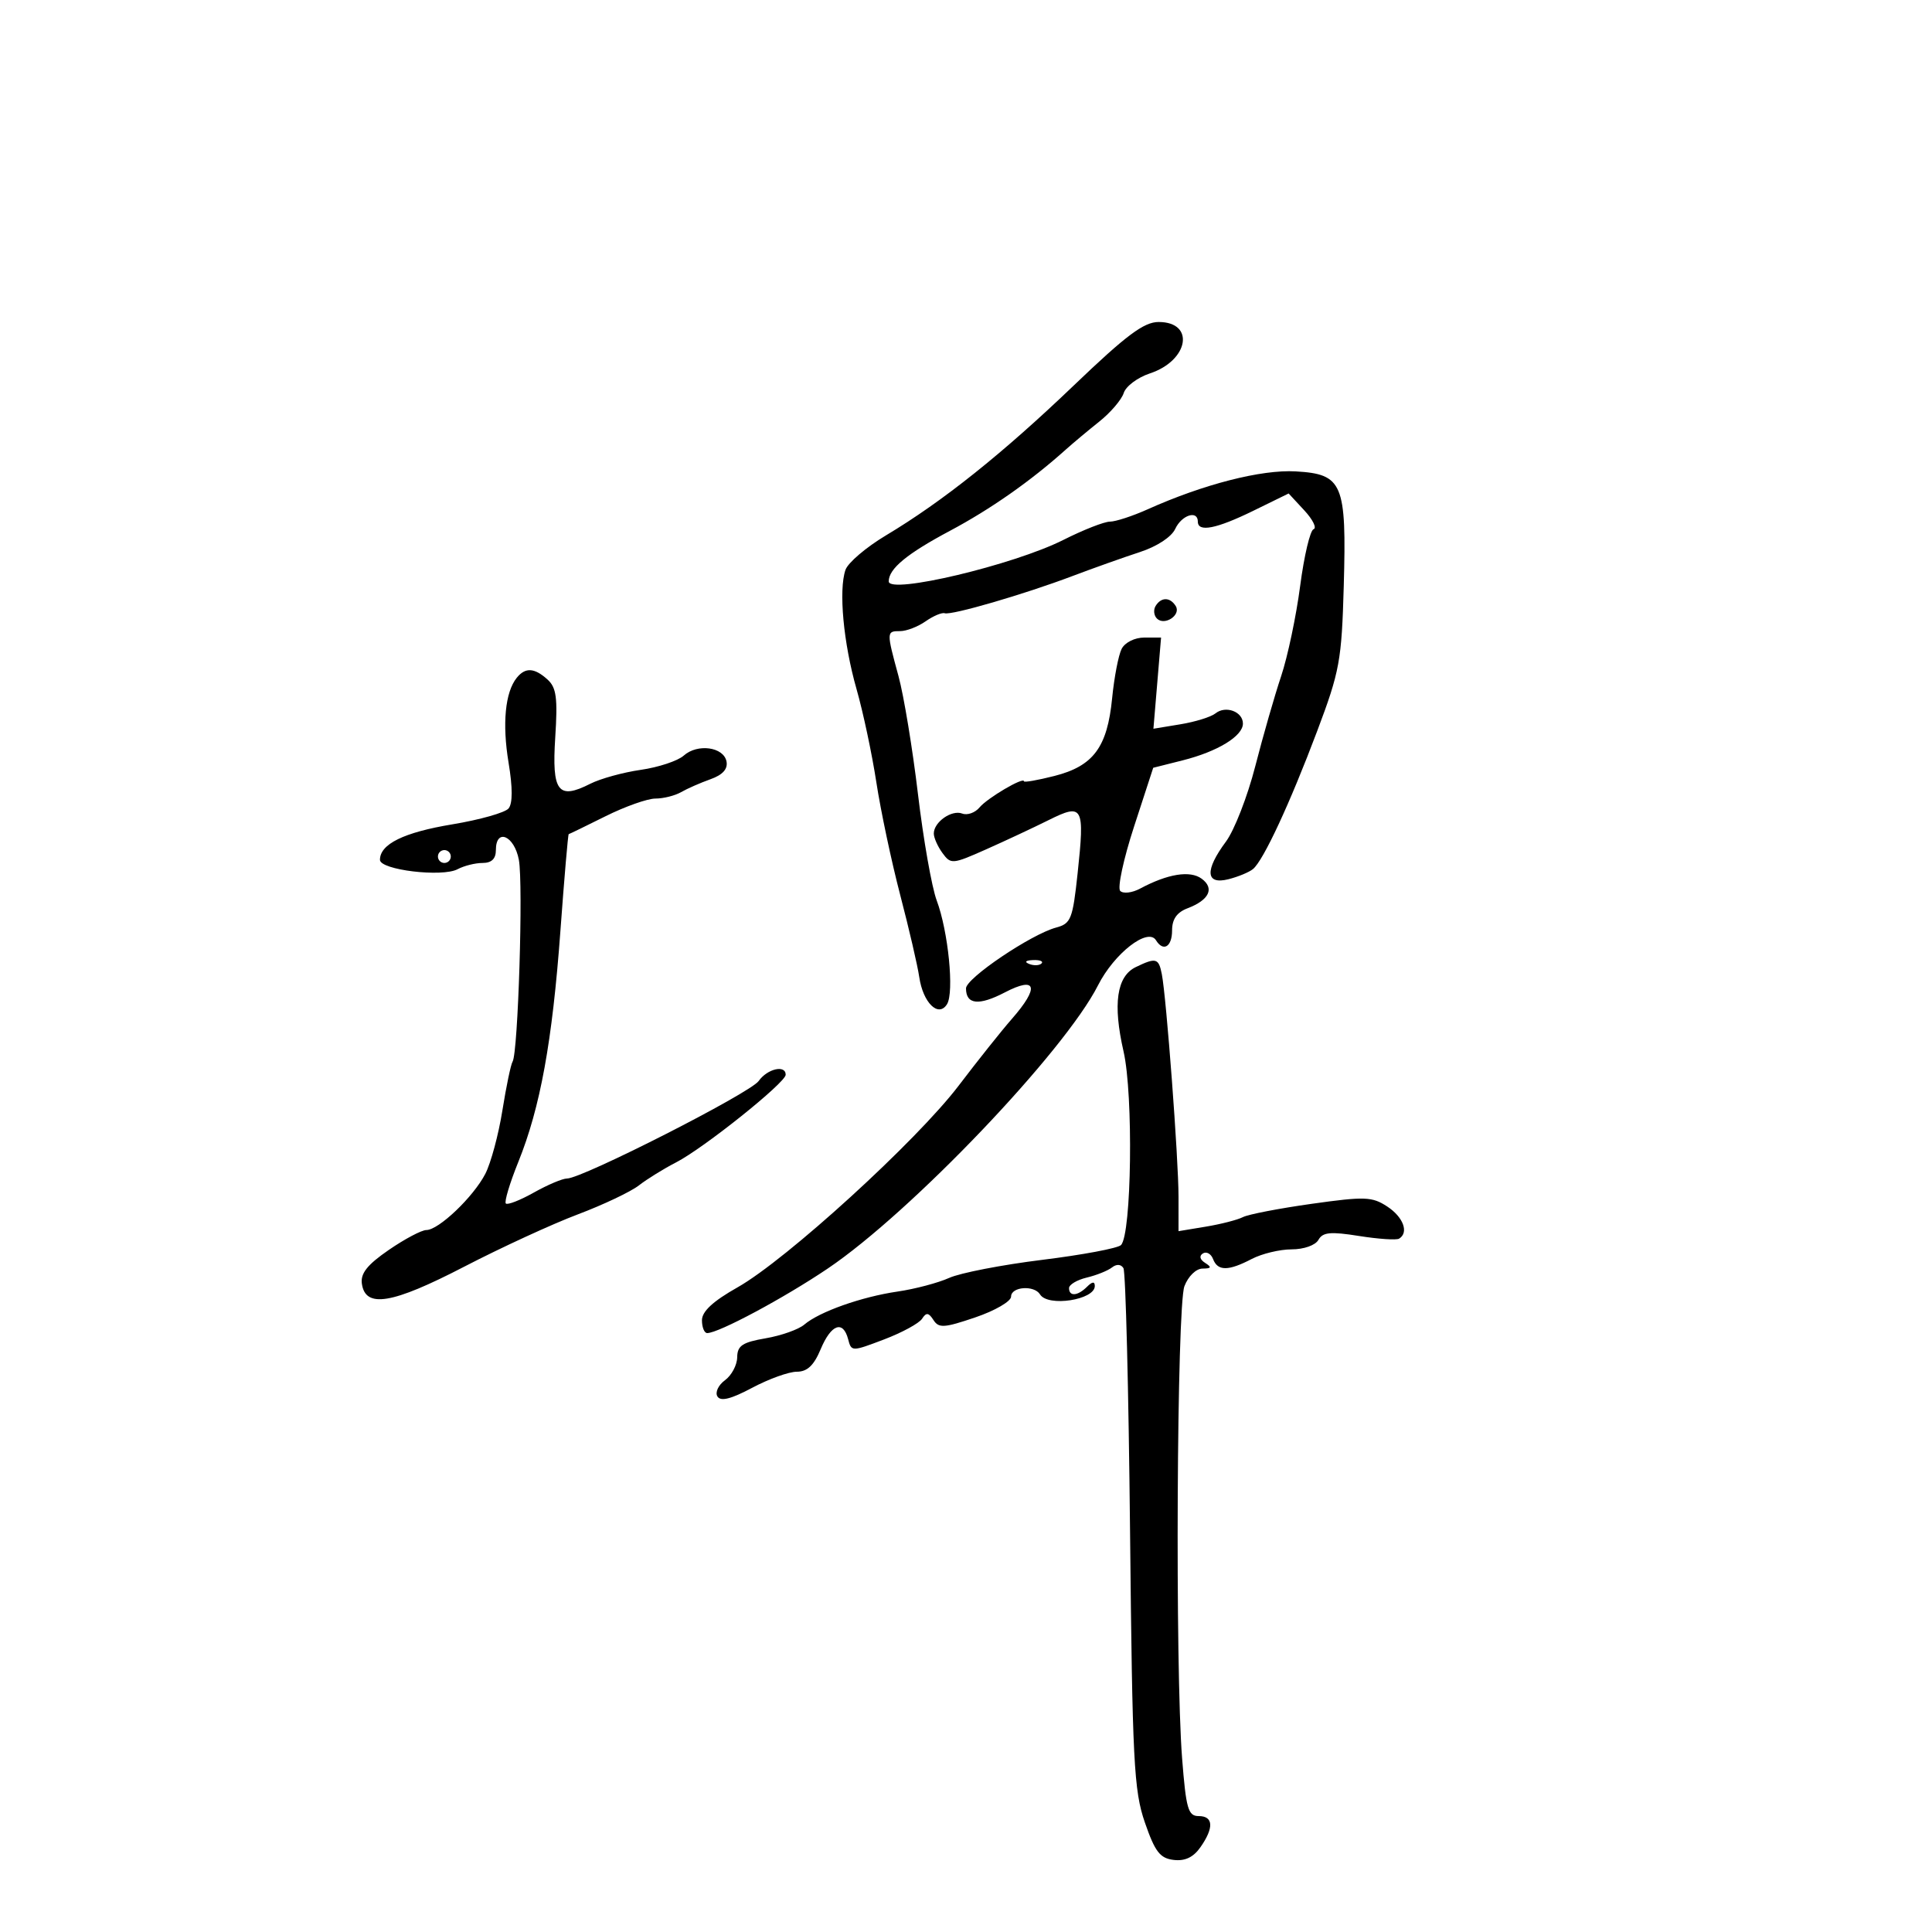<svg xmlns="http://www.w3.org/2000/svg" width="300" height="300" viewBox="0 0 300 300" version="1.1">
	<path d="M 166.764 59.828 C 155.686 70.435, 146.370 77.872, 137.553 83.146 C 134.489 84.978, 131.670 87.382, 131.286 88.489 C 130.200 91.623, 130.964 99.864, 133.002 107 C 134.023 110.575, 135.410 117.100, 136.083 121.500 C 136.757 125.900, 138.425 133.775, 139.790 139 C 141.155 144.225, 142.483 149.947, 142.741 151.715 C 143.325 155.711, 145.722 158.060, 147.049 155.936 C 148.191 154.106, 147.249 144.620, 145.448 139.814 C 144.689 137.786, 143.381 130.361, 142.542 123.314 C 141.704 116.266, 140.344 108.025, 139.521 105 C 137.635 98.071, 137.638 98, 139.777 98 C 140.755 98, 142.530 97.317, 143.723 96.482 C 144.915 95.647, 146.252 95.081, 146.695 95.224 C 147.761 95.568, 158.980 92.303, 166.500 89.460 C 169.800 88.212, 174.525 86.532, 177 85.725 C 179.650 84.861, 181.906 83.383, 182.487 82.129 C 183.487 79.972, 186 79.164, 186 81 C 186 82.687, 188.872 82.125, 194.612 79.314 L 200.099 76.627 202.521 79.240 C 203.854 80.676, 204.506 81.998, 203.971 82.176 C 203.435 82.355, 202.497 86.326, 201.886 91 C 201.274 95.675, 199.945 101.975, 198.933 105 C 197.921 108.025, 196.111 114.325, 194.912 119 C 193.712 123.675, 191.666 128.932, 190.365 130.683 C 187.049 135.147, 187.196 137.419, 190.744 136.528 C 192.254 136.149, 193.976 135.435, 194.572 134.940 C 196.187 133.600, 200.296 124.762, 204.539 113.500 C 208.028 104.239, 208.332 102.576, 208.658 91 C 209.107 75.056, 208.505 73.619, 201.203 73.197 C 195.874 72.889, 186.870 75.194, 178.223 79.079 C 175.871 80.135, 173.227 81, 172.347 81 C 171.467 81, 168.217 82.276, 165.124 83.835 C 157.394 87.732, 138 92.339, 138 90.279 C 138 88.316, 140.820 85.986, 147.500 82.429 C 153.838 79.054, 160.054 74.695, 165.500 69.807 C 166.600 68.820, 168.938 66.864, 170.697 65.462 C 172.455 64.060, 174.164 62.060, 174.494 61.018 C 174.825 59.976, 176.653 58.610, 178.555 57.982 C 184.598 55.988, 185.612 50, 179.907 50 C 177.626 50, 174.894 52.043, 166.764 59.828 M 179.446 94.087 C 179.077 94.685, 179.166 95.566, 179.645 96.045 C 180.828 97.228, 183.431 95.507, 182.569 94.112 C 181.696 92.698, 180.311 92.687, 179.446 94.087 M 174.171 100.750 C 173.677 101.713, 173.010 105.174, 172.689 108.441 C 171.942 116.044, 169.776 118.955, 163.719 120.493 C 161.123 121.152, 159 121.524, 159 121.320 C 159 120.572, 153.316 123.914, 152.104 125.375 C 151.416 126.203, 150.206 126.633, 149.414 126.329 C 147.776 125.700, 145 127.651, 145 129.431 C 145 130.084, 145.606 131.447, 146.347 132.460 C 147.645 134.235, 147.889 134.214, 153.096 131.901 C 156.067 130.580, 160.443 128.533, 162.819 127.351 C 168.176 124.686, 168.448 125.185, 167.331 135.612 C 166.569 142.720, 166.293 143.417, 164 144.030 C 160.126 145.066, 150 151.895, 150 153.472 C 150 155.996, 151.997 156.204, 156.037 154.098 C 160.974 151.524, 161.439 153.289, 157.121 158.215 C 155.537 160.022, 151.824 164.681, 148.871 168.568 C 142.343 177.158, 122.097 195.625, 114.518 199.903 C 110.717 202.048, 109 203.637, 109 205.009 C 109 206.104, 109.366 207, 109.813 207 C 111.586 207, 121.728 201.570, 128.539 196.974 C 141.475 188.245, 165.281 163.299, 170.496 153.008 C 173.018 148.031, 178.244 143.967, 179.502 146.004 C 180.643 147.849, 182 147.019, 182 144.475 C 182 142.730, 182.741 141.669, 184.403 141.037 C 187.768 139.757, 188.632 137.935, 186.584 136.438 C 184.788 135.124, 181.328 135.684, 177.032 137.983 C 175.796 138.644, 174.409 138.806, 173.949 138.343 C 173.489 137.879, 174.453 133.387, 176.092 128.360 L 179.071 119.220 183.628 118.072 C 189.071 116.702, 193 114.304, 193 112.354 C 193 110.498, 190.313 109.503, 188.737 110.775 C 188.057 111.324, 185.611 112.085, 183.302 112.466 L 179.103 113.158 179.697 106.079 L 180.290 99 177.680 99 C 176.204 99, 174.680 99.760, 174.171 100.750 M 80.238 105.250 C 78.438 107.485, 77.967 112.376, 78.970 118.426 C 79.613 122.305, 79.613 124.761, 78.970 125.536 C 78.430 126.187, 74.503 127.297, 70.244 128.003 C 62.699 129.254, 59 131.067, 59 133.516 C 59 135.084, 68.668 136.248, 71.060 134.968 C 72.055 134.436, 73.798 134, 74.934 134 C 76.333 134, 77 133.355, 77 132 C 77 128.532, 79.861 129.744, 80.568 133.511 C 81.264 137.223, 80.449 163.465, 79.594 164.848 C 79.318 165.294, 78.604 168.717, 78.007 172.455 C 77.410 176.193, 76.217 180.613, 75.357 182.277 C 73.502 185.863, 68.114 191, 66.207 191 C 65.466 191, 62.841 192.390, 60.372 194.088 C 57.036 196.383, 55.963 197.731, 56.192 199.338 C 56.740 203.185, 60.877 202.496, 72.072 196.695 C 77.807 193.723, 85.742 190.070, 89.704 188.576 C 93.666 187.082, 97.941 185.055, 99.204 184.072 C 100.467 183.088, 103.069 181.478, 104.986 180.493 C 109.258 178.301, 122 168.111, 122 166.887 C 122 165.294, 119.145 165.955, 117.807 167.858 C 116.490 169.731, 90.408 183, 88.043 183 C 87.344 183, 85.029 183.980, 82.897 185.178 C 80.766 186.376, 78.808 187.141, 78.546 186.879 C 78.284 186.617, 79.152 183.723, 80.475 180.447 C 83.898 171.974, 85.765 161.728, 87.022 144.525 C 87.624 136.289, 88.203 129.539, 88.308 129.525 C 88.414 129.511, 90.982 128.262, 94.016 126.750 C 97.050 125.237, 100.543 124, 101.779 124 C 103.016 124, 104.809 123.550, 105.764 123 C 106.719 122.451, 108.770 121.549, 110.323 120.998 C 112.214 120.325, 113.036 119.417, 112.813 118.247 C 112.380 115.979, 108.306 115.418, 106.168 117.331 C 105.250 118.151, 102.250 119.146, 99.500 119.541 C 96.750 119.936, 93.222 120.909, 91.660 121.702 C 86.653 124.245, 85.676 122.951, 86.218 114.499 C 86.612 108.372, 86.397 106.764, 85.020 105.518 C 82.981 103.673, 81.572 103.594, 80.238 105.250 M 68 133 C 68 133.550, 68.450 134, 69 134 C 69.550 134, 70 133.550, 70 133 C 70 132.450, 69.550 132, 69 132 C 68.450 132, 68 132.450, 68 133 M 159.813 149.683 C 160.534 149.972, 161.397 149.936, 161.729 149.604 C 162.061 149.272, 161.471 149.036, 160.417 149.079 C 159.252 149.127, 159.015 149.364, 159.813 149.683 M 176.354 150.174 C 173.400 151.604, 172.779 155.909, 174.466 163.275 C 176.006 170.002, 175.717 191.683, 174.065 193.335 C 173.572 193.828, 168.069 194.860, 161.835 195.629 C 155.601 196.398, 149.100 197.659, 147.388 198.432 C 145.676 199.204, 142.076 200.157, 139.388 200.549 C 133.775 201.368, 127.234 203.684, 124.890 205.683 C 124.005 206.439, 121.305 207.396, 118.890 207.810 C 115.278 208.430, 114.495 208.953, 114.471 210.760 C 114.455 211.968, 113.599 213.573, 112.568 214.326 C 111.538 215.080, 111.013 216.212, 111.403 216.843 C 111.902 217.650, 113.500 217.250, 116.798 215.495 C 119.375 214.123, 122.494 213, 123.729 213 C 125.349 213, 126.380 212.026, 127.436 209.500 C 129.055 205.625, 130.913 204.952, 131.699 207.956 C 132.205 209.893, 132.260 209.893, 137.277 207.987 C 140.064 206.928, 142.717 205.485, 143.172 204.781 C 143.829 203.764, 144.195 203.804, 144.948 204.975 C 145.774 206.260, 146.610 206.207, 151.448 204.562 C 154.502 203.524, 157 202.073, 157 201.338 C 157 199.787, 160.584 199.518, 161.500 201 C 162.721 202.976, 170 201.856, 170 199.693 C 170 198.962, 169.603 198.997, 168.800 199.800 C 167.348 201.252, 166 201.358, 166 200.019 C 166 199.480, 167.238 198.742, 168.750 198.381 C 170.262 198.020, 172.022 197.314, 172.661 196.814 C 173.371 196.256, 174.064 196.295, 174.446 196.913 C 174.790 197.469, 175.252 215.828, 175.473 237.712 C 175.835 273.575, 176.063 278.043, 177.777 283 C 179.349 287.547, 180.122 288.553, 182.242 288.807 C 184.006 289.018, 185.305 288.403, 186.403 286.835 C 188.524 283.807, 188.421 282, 186.129 282 C 184.493 282, 184.170 280.878, 183.558 273.052 C 182.458 258.989, 182.732 202.836, 183.916 199.722 C 184.501 198.183, 185.722 196.993, 186.725 196.985 C 188.102 196.973, 188.196 196.777, 187.143 196.110 C 186.309 195.581, 186.172 195.012, 186.788 194.631 C 187.340 194.290, 188.048 194.684, 188.364 195.506 C 189.087 197.392, 190.732 197.388, 194.364 195.494 C 195.940 194.672, 198.730 194, 200.565 194 C 202.465 194, 204.256 193.365, 204.726 192.525 C 205.395 191.330, 206.592 191.215, 211.026 191.921 C 214.037 192.400, 216.838 192.588, 217.250 192.337 C 218.801 191.396, 217.910 188.987, 215.404 187.345 C 213.056 185.807, 211.934 185.767, 203.654 186.932 C 198.619 187.640, 193.825 188.567, 193 188.993 C 192.175 189.419, 189.588 190.085, 187.250 190.472 L 183 191.176 183.001 185.838 C 183.003 180.006, 181.115 154.864, 180.404 151.250 C 179.916 148.766, 179.494 148.654, 176.354 150.174" stroke="none" fill="black" fill-rule="evenodd"/>
</svg>